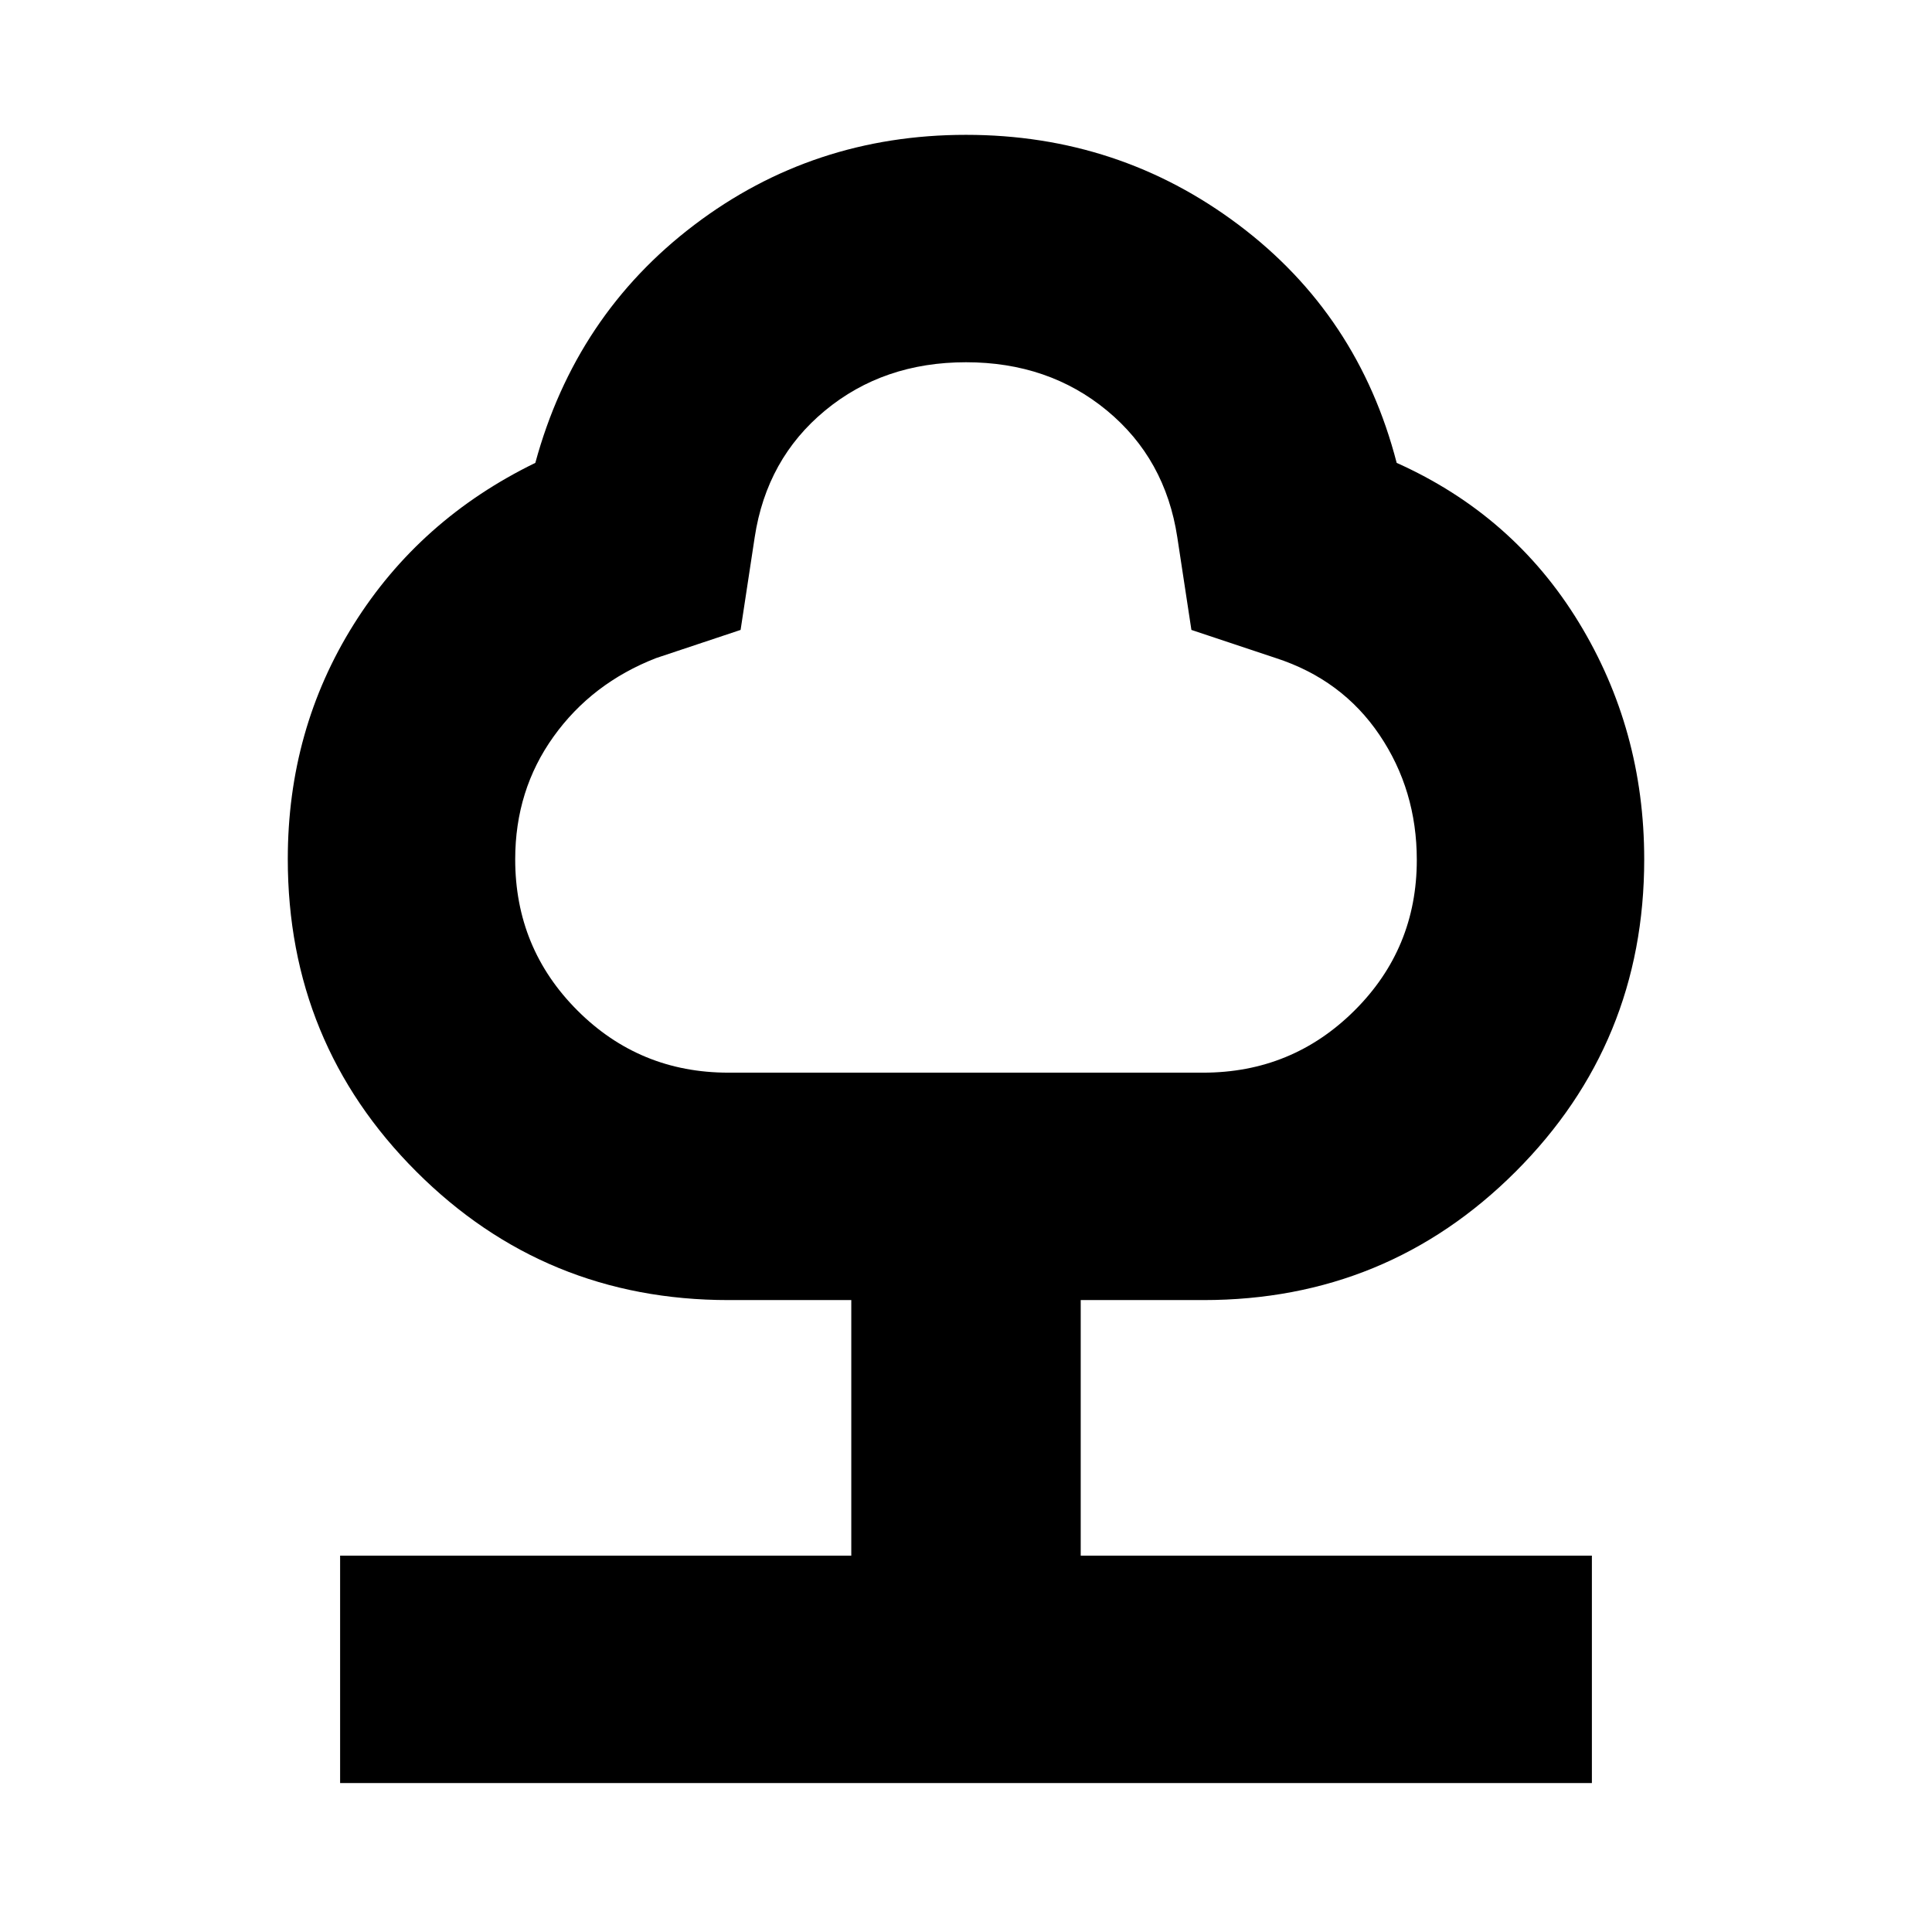 <svg xmlns="http://www.w3.org/2000/svg" height="20" viewBox="0 -960 960 960" width="20"><path d="M169-74v-113h254v-127h-61q-91.29 0-155.14-63.86Q143-441.71 143-533.18q0-64.28 32.75-116.55Q208.5-702 266-730q20-73.5 79-118.25T480-893q76 0 135.5 44.75T694-730q58 26 90.5 79.26Q817-597.47 817-533q0 91.29-63.85 155.14Q689.29-314 598-314h-61v127h254v113H169Zm192.95-353h235.9Q642-427 673-457.83q31-30.82 31-74.86 0-34.69-18.56-62.16T634-633l-42-14-7-46q-5.92-39-34.96-63T480-780q-41 0-70.04 24-29.04 24-34.96 63l-7 46-42 14q-31.88 12.41-50.94 39.01Q256-567.4 256-533q0 44.17 30.9 75.08Q317.8-427 361.95-427ZM480-581Z"/></svg>